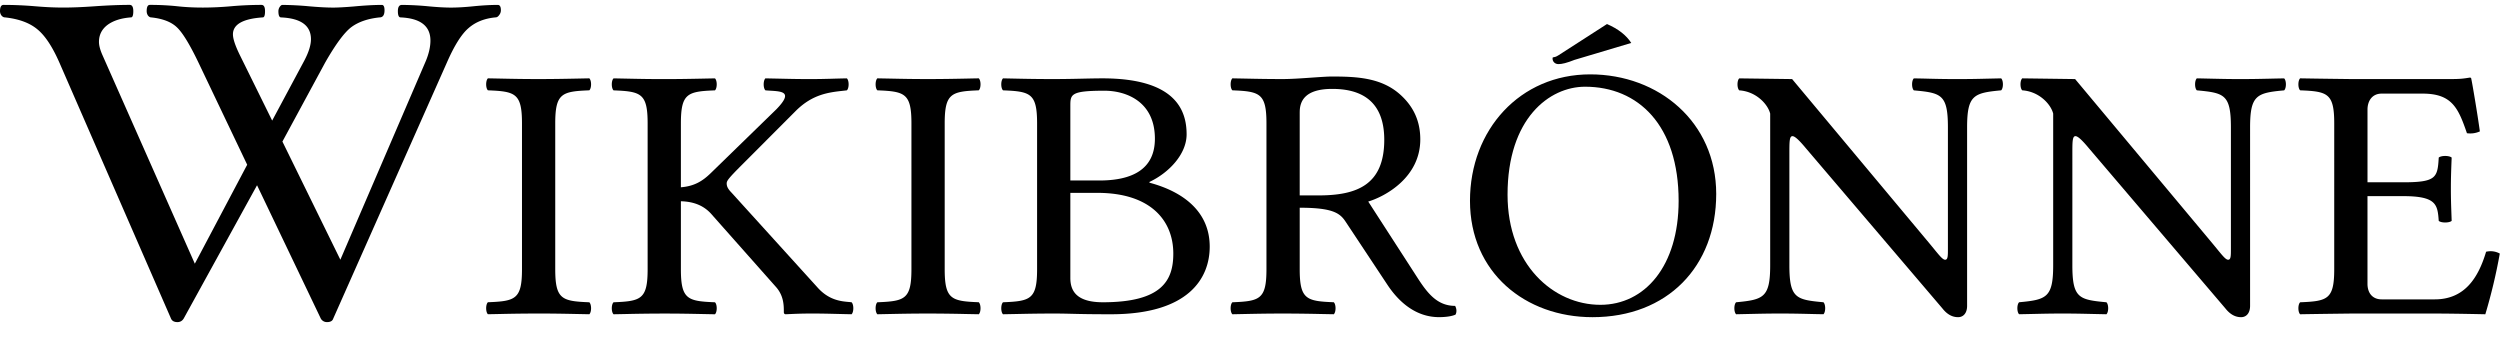 <svg xmlns="http://www.w3.org/2000/svg" width="146" height="20" fill="none"><path fill="#000" d="M29.148.885A.448.448 0 0 0 29.252.6c0-.209-.06-.313-.183-.313-.417 0-.886.026-1.407.078-.503.052-.945.078-1.327.078-.364 0-.816-.026-1.354-.078a17.111 17.111 0 0 0-1.51-.078c-.157 0-.235.121-.235.365 0 .242.052.364.157.364 1.162.052 1.744.503 1.744 1.354 0 .356-.087.746-.26 1.172l-5 11.625-3.384-6.9 2.5-4.62c.616-1.077 1.128-1.767 1.536-2.071.417-.304.964-.49 1.64-.56.191 0 .287-.139.287-.416 0-.208-.052-.313-.157-.313-.442 0-.993.03-1.653.092-.52.043-.916.064-1.185.064-.372 0-.85-.025-1.432-.077a18.334 18.334 0 0 0-1.536-.079c-.051 0-.103.04-.156.117a.44.44 0 0 0-.078.248c0 .243.052.365.156.365 1.164.052 1.745.477 1.745 1.276 0 .338-.13.755-.39 1.25l-1.875 3.5-1.888-3.826c-.268-.547-.403-.95-.403-1.211 0-.581.581-.912 1.744-.99.087 0 .13-.121.13-.364S15.41.286 15.27.286c-.581 0-1.171.026-1.77.079-.582.051-1.133.077-1.654.077-.529 0-1.028-.025-1.496-.077A15.006 15.006 0 0 0 8.748.286c-.12 0-.182.122-.182.365 0 .095.026.182.078.26.061.07.122.105.182.105.669.069 1.168.26 1.497.572.33.304.751.99 1.263 2.057l2.85 5.975-3.058 5.78-5.39-12.172c-.139-.312-.208-.573-.208-.781 0-.408.165-.738.495-.99.338-.251.798-.399 1.38-.442.086 0 .13-.122.13-.364 0-.244-.07-.365-.209-.365-.581 0-1.25.026-2.004.078-.72.052-1.346.078-1.875.078-.52 0-1.076-.026-1.666-.078A22.106 22.106 0 0 0 .208.286C.07.286 0 .407 0 .651c0 .095.03.182.091.26.06.07.126.104.195.104.808.087 1.437.317 1.888.69.452.365.881 1.011 1.29 1.94l6.522 14.958c.06.139.186.208.377.208.156 0 .278-.07.364-.208l4.284-7.785 3.723 7.785a.407.407 0 0 0 .364.208c.2 0 .321-.07.364-.208l6.64-14.958c.433-.99.854-1.658 1.262-2.005.408-.356.933-.565 1.575-.625.079 0 .148-.043.209-.13Z"/><path fill="#000" fill-rule="evenodd" d="M85.847 11.73c0 4.182 3.223 6.793 7.155 6.793 4.367 0 7.224-2.95 7.225-7.196 0-4.203-3.361-6.984-7.362-6.984-4.092 0-7.018 3.226-7.018 7.387Zm7.613 6.071c-2.744 0-5.419-2.356-5.419-6.432 0-4.458 2.446-6.305 4.527-6.305 3.11 0 5.464 2.25 5.464 6.666 0 3.8-1.966 6.071-4.572 6.071Z" clip-rule="evenodd"/><path fill="#000" d="m91.974 3.49 3.291-.982c-.29-.452-.763-.822-1.417-1.104l-2.835 1.825c-.297.192-.343.048-.343.196 0 .17.137.319.343.319.206 0 .48-.064.96-.255Z"/><path fill="#000" fill-rule="evenodd" d="M77.893 17.652c.137.128.137.573 0 .7-.276-.004-.524-.01-.758-.014a95.412 95.412 0 0 0-2.192-.027c-.89 0-1.501.012-2.24.027l-.731.015c-.137-.128-.137-.573 0-.7 1.6-.064 1.989-.17 1.989-1.932V7.207c0-1.762-.389-1.868-1.99-1.932-.136-.127-.136-.573 0-.7l.726.014c.749.016 1.344.028 2.224.028.48 0 1.126-.045 1.706-.086.47-.032.895-.062 1.151-.062 1.44 0 2.858.064 3.955 1.019.823.721 1.212 1.592 1.212 2.653 0 2.229-2.057 3.333-3.04 3.63l2.88 4.458c.594.921 1.166 1.634 2.194 1.634.092.17.103.363.023.51-.228.106-.617.148-.96.148-1.372 0-2.361-.9-3.017-1.89l-2.447-3.693c-.327-.494-.754-.807-2.675-.807v3.588c0 1.763.39 1.869 1.99 1.932ZM75.903 6.55v4.862h1.098c2.218 0 3.84-.595 3.84-3.248 0-2.505-1.645-2.972-3.04-2.972-1.623 0-1.897.743-1.897 1.358Z" clip-rule="evenodd"/><path fill="#000" d="M34.416 18.353c.137-.128.137-.573 0-.7-1.6-.064-1.99-.17-1.99-1.932V7.207c0-1.762.39-1.868 1.99-1.932.137-.127.137-.573 0-.7-.25.004-.48.01-.697.014-.754.015-1.37.028-2.275.028-.88 0-1.475-.012-2.223-.028-.225-.004-.463-.01-.726-.014-.137.127-.137.573 0 .7 1.6.064 1.989.17 1.989 1.932v8.512c0 1.763-.389 1.869-1.99 1.932-.136.128-.136.573 0 .7.263-.004.501-.009.728-.014h.004a97.78 97.78 0 0 1 2.24-.027c.868 0 1.458.012 2.192.027l.758.015ZM41.754 18.353c.137-.128.137-.573 0-.7-1.601-.064-1.99-.17-1.99-1.933v-3.967c.767.021 1.37.259 1.828.804l3.727 4.204c.455.513.457 1.078.457 1.464 0 .064.023.127.114.127l.135-.006c.403-.018.78-.036 1.397-.036.581 0 .929.01 1.398.021.251.007.537.014.911.021.137-.127.137-.573 0-.7a4.268 4.268 0 0 0-.18-.018c-.445-.04-1.163-.105-1.832-.873l-5.006-5.52c-.206-.212-.274-.36-.274-.53 0-.149.098-.29.846-1.04l3.2-3.206c.979-.968 1.918-1.072 2.78-1.167l.192-.022c.137-.127.137-.573 0-.7-.405.008-.684.016-.923.023-.393.01-.68.019-1.249.019-.672 0-1.171-.011-1.816-.026l-.767-.016c-.137.127-.137.573 0 .7.096.009.194.015.289.02.722.045 1.323.083.351 1.084l-3.84 3.737c-.46.445-.937.757-1.738.82V7.209c0-1.762.389-1.868 1.99-1.932.137-.127.137-.573 0-.7-.251.004-.48.01-.698.014-.754.015-1.37.028-2.275.028-.88 0-1.474-.012-2.223-.028-.224-.004-.462-.01-.726-.014-.137.127-.137.573 0 .7 1.6.064 1.99.17 1.99 1.932v8.512c0 1.763-.39 1.869-1.99 1.932-.137.128-.137.573 0 .7.262-.004.5-.009.727-.014h.004a97.78 97.78 0 0 1 2.241-.027c.867 0 1.458.012 2.191.027l.759.015ZM57.16 17.652c.137.128.137.573 0 .7-.276-.004-.524-.01-.758-.014a95.328 95.328 0 0 0-2.191-.027c-.892 0-1.502.012-2.241.027h-.002l-.73.015c-.136-.128-.136-.573 0-.7 1.601-.064 1.99-.17 1.99-1.932V7.207c0-1.762-.389-1.868-1.99-1.932-.136-.127-.136-.573 0-.7l.727.014c.748.016 1.343.028 2.223.028.904 0 1.52-.013 2.273-.028.218-.005.448-.01.699-.014.137.127.137.573 0 .7-1.6.064-1.99.17-1.99 1.932v8.512c0 1.763.39 1.869 1.99 1.932Z"/><path fill="#000" fill-rule="evenodd" d="M69.298 7.845c0-1.422-.663-3.269-4.915-3.269-.378 0-.817.01-1.278.02a72.86 72.86 0 0 1-1.58.022 96.2 96.2 0 0 1-2.222-.027l-.726-.015c-.137.128-.137.573 0 .7 1.6.064 1.989.17 1.989 1.932v8.513c0 1.762-.389 1.868-1.99 1.932-.136.127-.136.573 0 .7l.732-.014c.739-.015 1.35-.028 2.24-.028.404 0 .695.007 1.04.015.495.013 1.098.027 2.298.027 4.55 0 5.761-2.122 5.761-3.948 0-2.038-1.532-3.206-3.52-3.736v-.043c1.145-.539 2.171-1.628 2.171-2.78ZM64.2 10.541h-1.692v-4.33c0-.7 0-.913 1.99-.913 1.28 0 2.948.637 2.948 2.802 0 1.805-1.348 2.441-3.246 2.441Zm.206 7.111c-1.6 0-1.898-.721-1.898-1.422v-4.967h1.578c3.132 0 4.435 1.634 4.435 3.545 0 1.55-.64 2.844-4.115 2.844Z" clip-rule="evenodd"/><path fill="#000" d="M111.769 5.277c-.137-.128-.137-.573 0-.7.372.006.666.013.928.02a59.813 59.813 0 0 0 3.27-.001l.9-.02c.138.128.138.573 0 .7-1.6.15-1.988.277-1.988 2.166v10.423c0 .403-.206.658-.526.658-.366 0-.663-.19-.915-.51l-7.978-9.36c-.389-.468-.64-.701-.778-.701-.182 0-.182.318-.182 1.04v6.495c0 1.932.388 2.017 1.989 2.165.136.128.136.573 0 .7-.38-.006-.679-.013-.945-.02-.535-.012-.937-.021-1.593-.021-.679 0-1.098.01-1.643.022l-.918.02c-.137-.128-.137-.573 0-.7 1.601-.15 1.989-.277 1.989-2.166V6.635c-.137-.552-.823-1.295-1.806-1.358-.137-.128-.137-.573 0-.7l3.087.041 7.841 9.383c.166.196.305.367.425.513.359.44.535.655.673.655.159 0 .159-.234.159-.637v-7.09c0-1.932-.388-2.017-1.989-2.165ZM128.296 4.576c-.137.128-.137.573 0 .7 1.601.15 1.989.234 1.989 2.166v7.09c0 .403 0 .637-.16.637-.137 0-.313-.215-.672-.655-.12-.146-.26-.317-.425-.513l-7.841-9.383-3.087-.042c-.137.128-.137.573 0 .7.983.064 1.669.807 1.806 1.359v8.852c0 1.89-.388 2.017-1.989 2.165-.137.128-.137.573 0 .7.364-.006.656-.013.918-.019.545-.012.963-.022 1.643-.022.656 0 1.058.01 1.593.022.266.006.565.013.944.02.137-.128.137-.573 0-.7-1.6-.15-1.989-.234-1.989-2.166V8.991c0-.721 0-1.04.183-1.04.137 0 .389.234.777.701l7.979 9.362c.252.318.549.509.915.509.32 0 .525-.255.525-.658V7.442c0-1.89.389-2.017 1.989-2.165.137-.128.137-.573 0-.7-.355.006-.642.013-.899.019-.554.012-.975.022-1.661.022-.664 0-1.067-.01-1.61-.022-.262-.006-.556-.013-.928-.02ZM142.422 9.204c.137-.128.617-.128.755 0l-.012.302c-.018.495-.034.92-.034 1.524 0 .535.012.894.028 1.347v.002l.018.519c-.138.127-.618.127-.755 0-.068-.956-.137-1.444-2.08-1.444h-2.081v5.116c0 .573.32.913.824.913h3.108c1.738 0 2.538-1.252 2.995-2.781.3-.068.563-.02.8.106a31.826 31.826 0 0 1-.845 3.545s-1.829-.042-2.927-.042h-4.914s-1.852.021-2.973.042c-.137-.128-.137-.573 0-.7 1.601-.064 1.99-.17 1.99-1.932V7.207c0-1.762-.389-1.868-1.99-1.932-.137-.127-.137-.573 0-.7 1.144.021 2.95.042 2.95.042h5.829c.549 0 .732-.021 1.121-.085.068 0 .091.022.091.064.046.17.389 2.208.503 3.078-.224.1-.471.144-.754.106-.503-1.464-.869-2.313-2.584-2.313h-2.4c-.549 0-.823.424-.823.934v4.245h2.08c1.943 0 2.011-.276 2.08-1.443Z"/></svg>